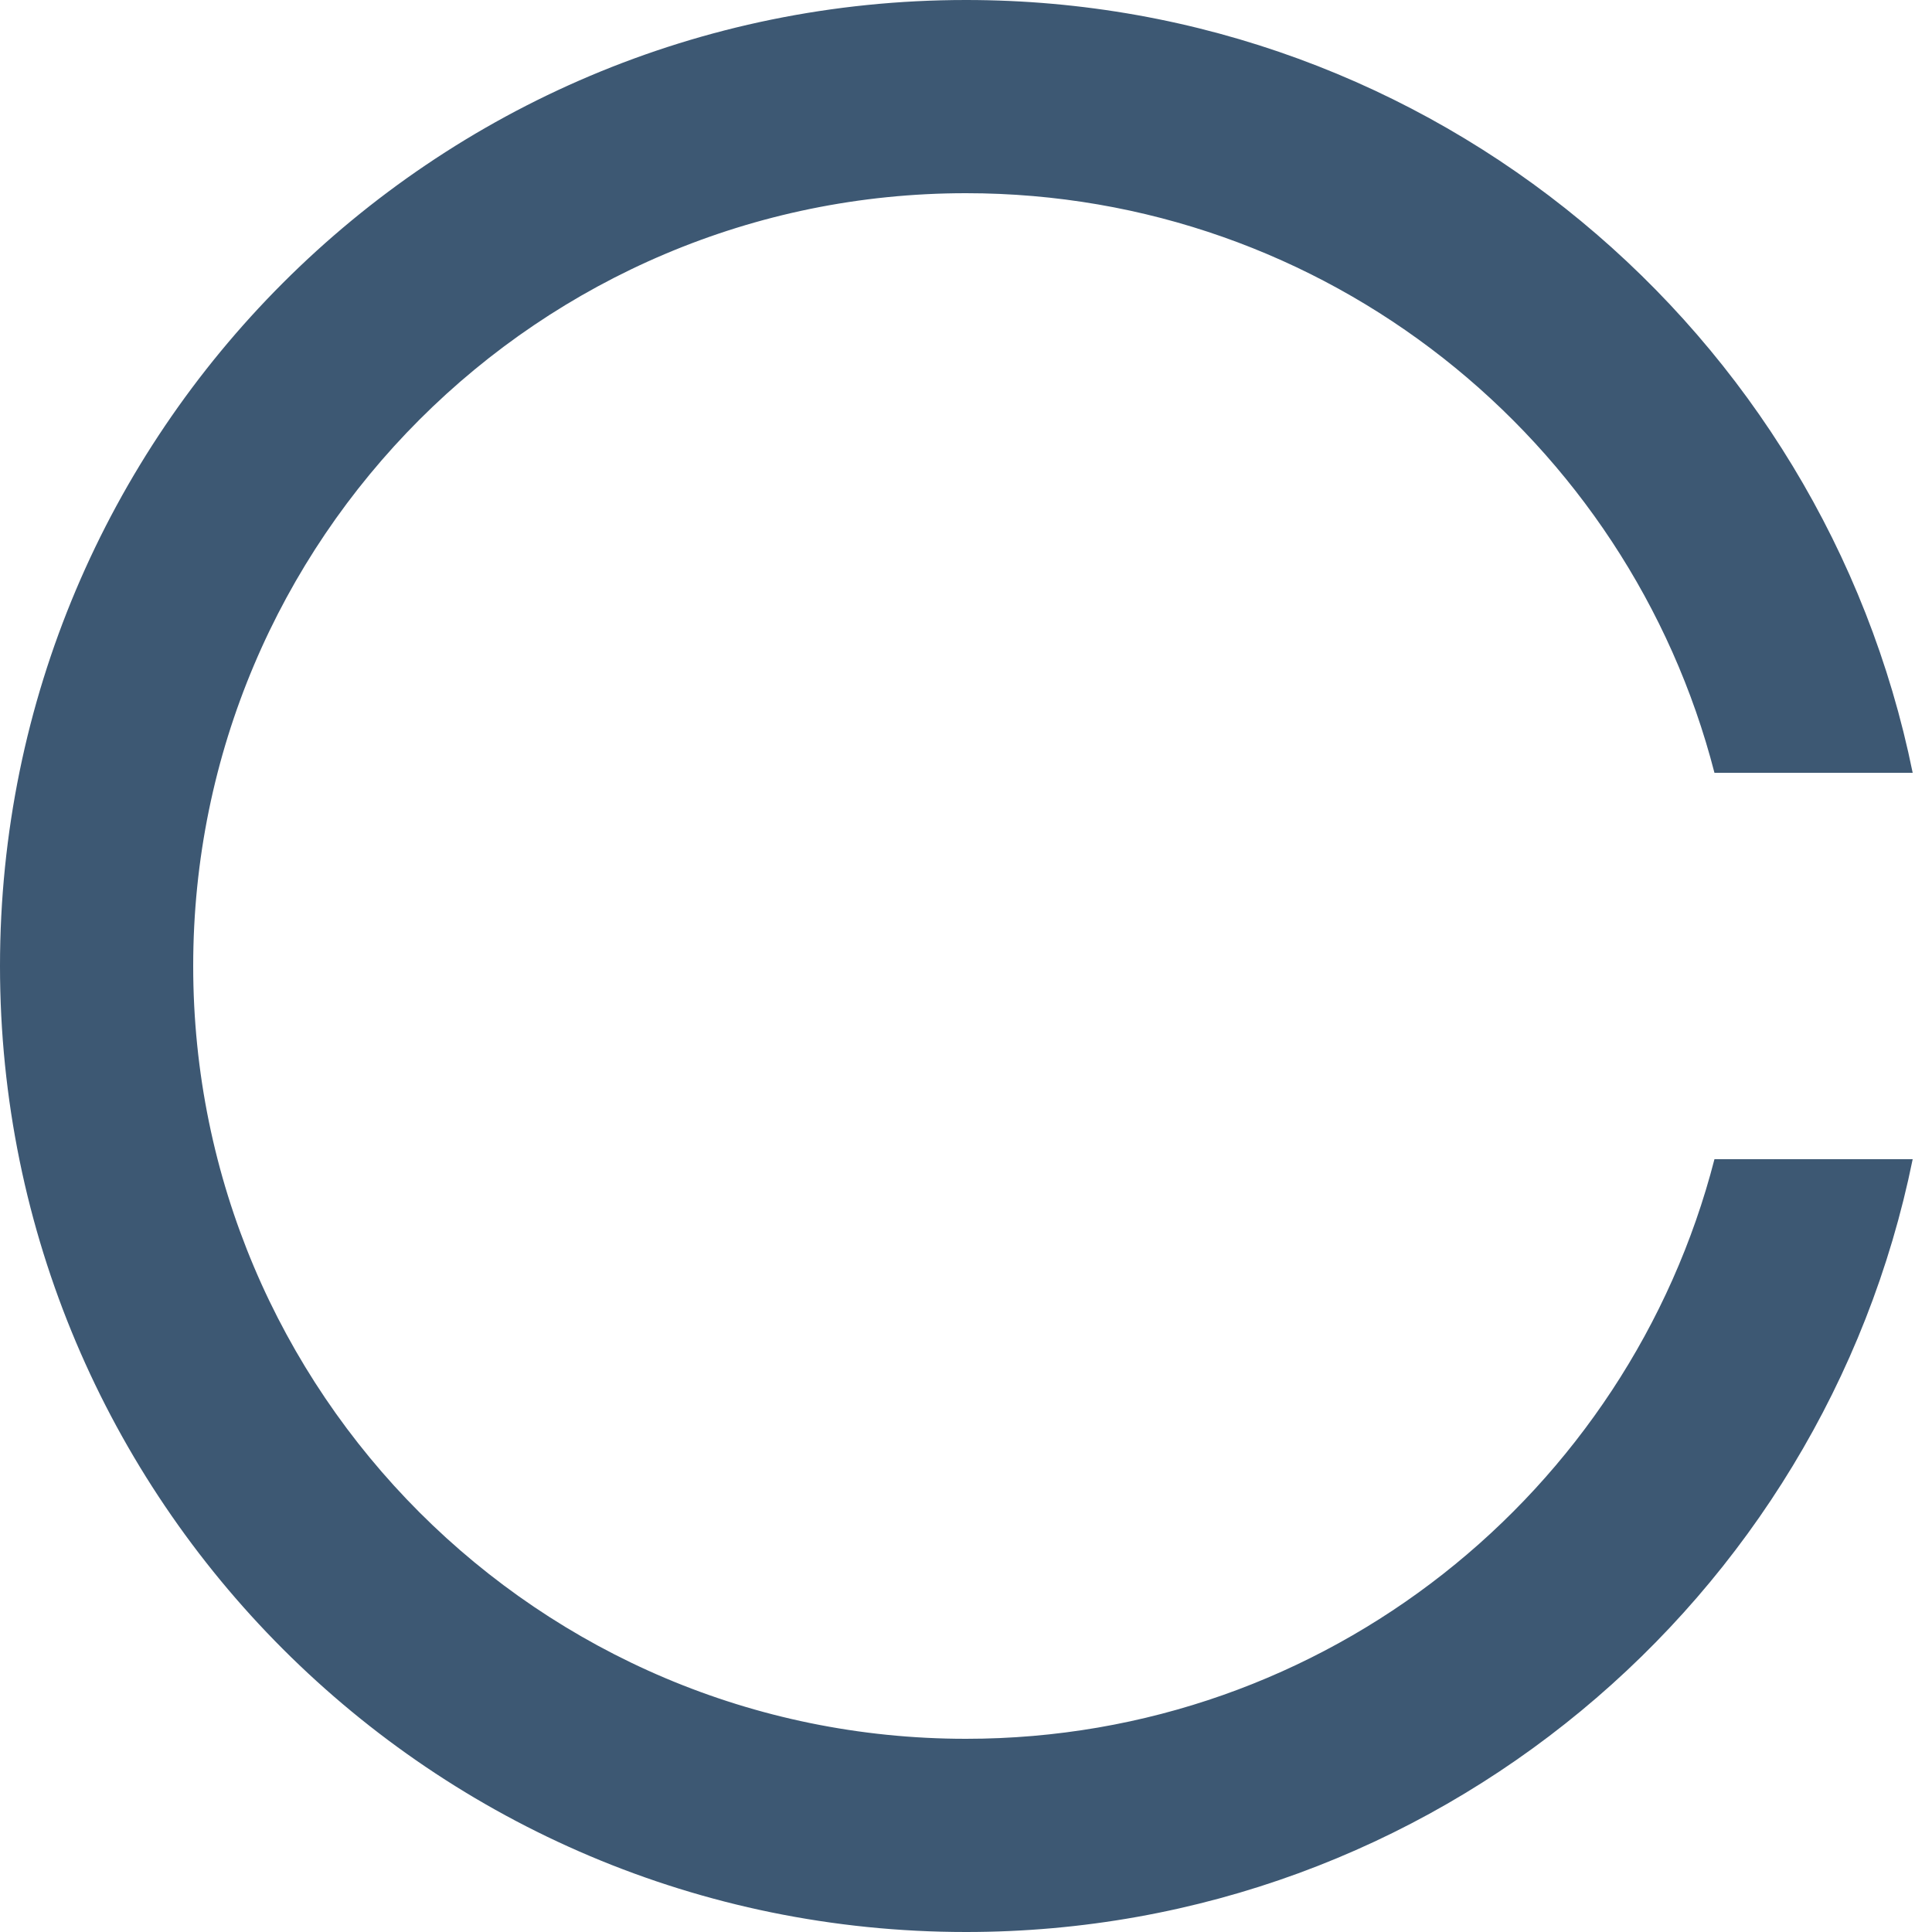 <svg width="20" height="20" viewBox="0 0 20 20" fill="none" xmlns="http://www.w3.org/2000/svg">
<path d="M19.8 12C18.873 16.564 14.838 20 10 20C4.477 20 0 15.523 0 10C0 4.477 4.477 0 10 0C14.838 0 18.873 3.436 19.8 8H17.748C16.86 4.55 13.728 2 10 2C5.582 2 2 5.582 2 10C2 14.418 5.582 18 10 18C13.728 18 16.86 15.45 17.748 12H19.8Z" fill="#3D5873"/>
</svg>
